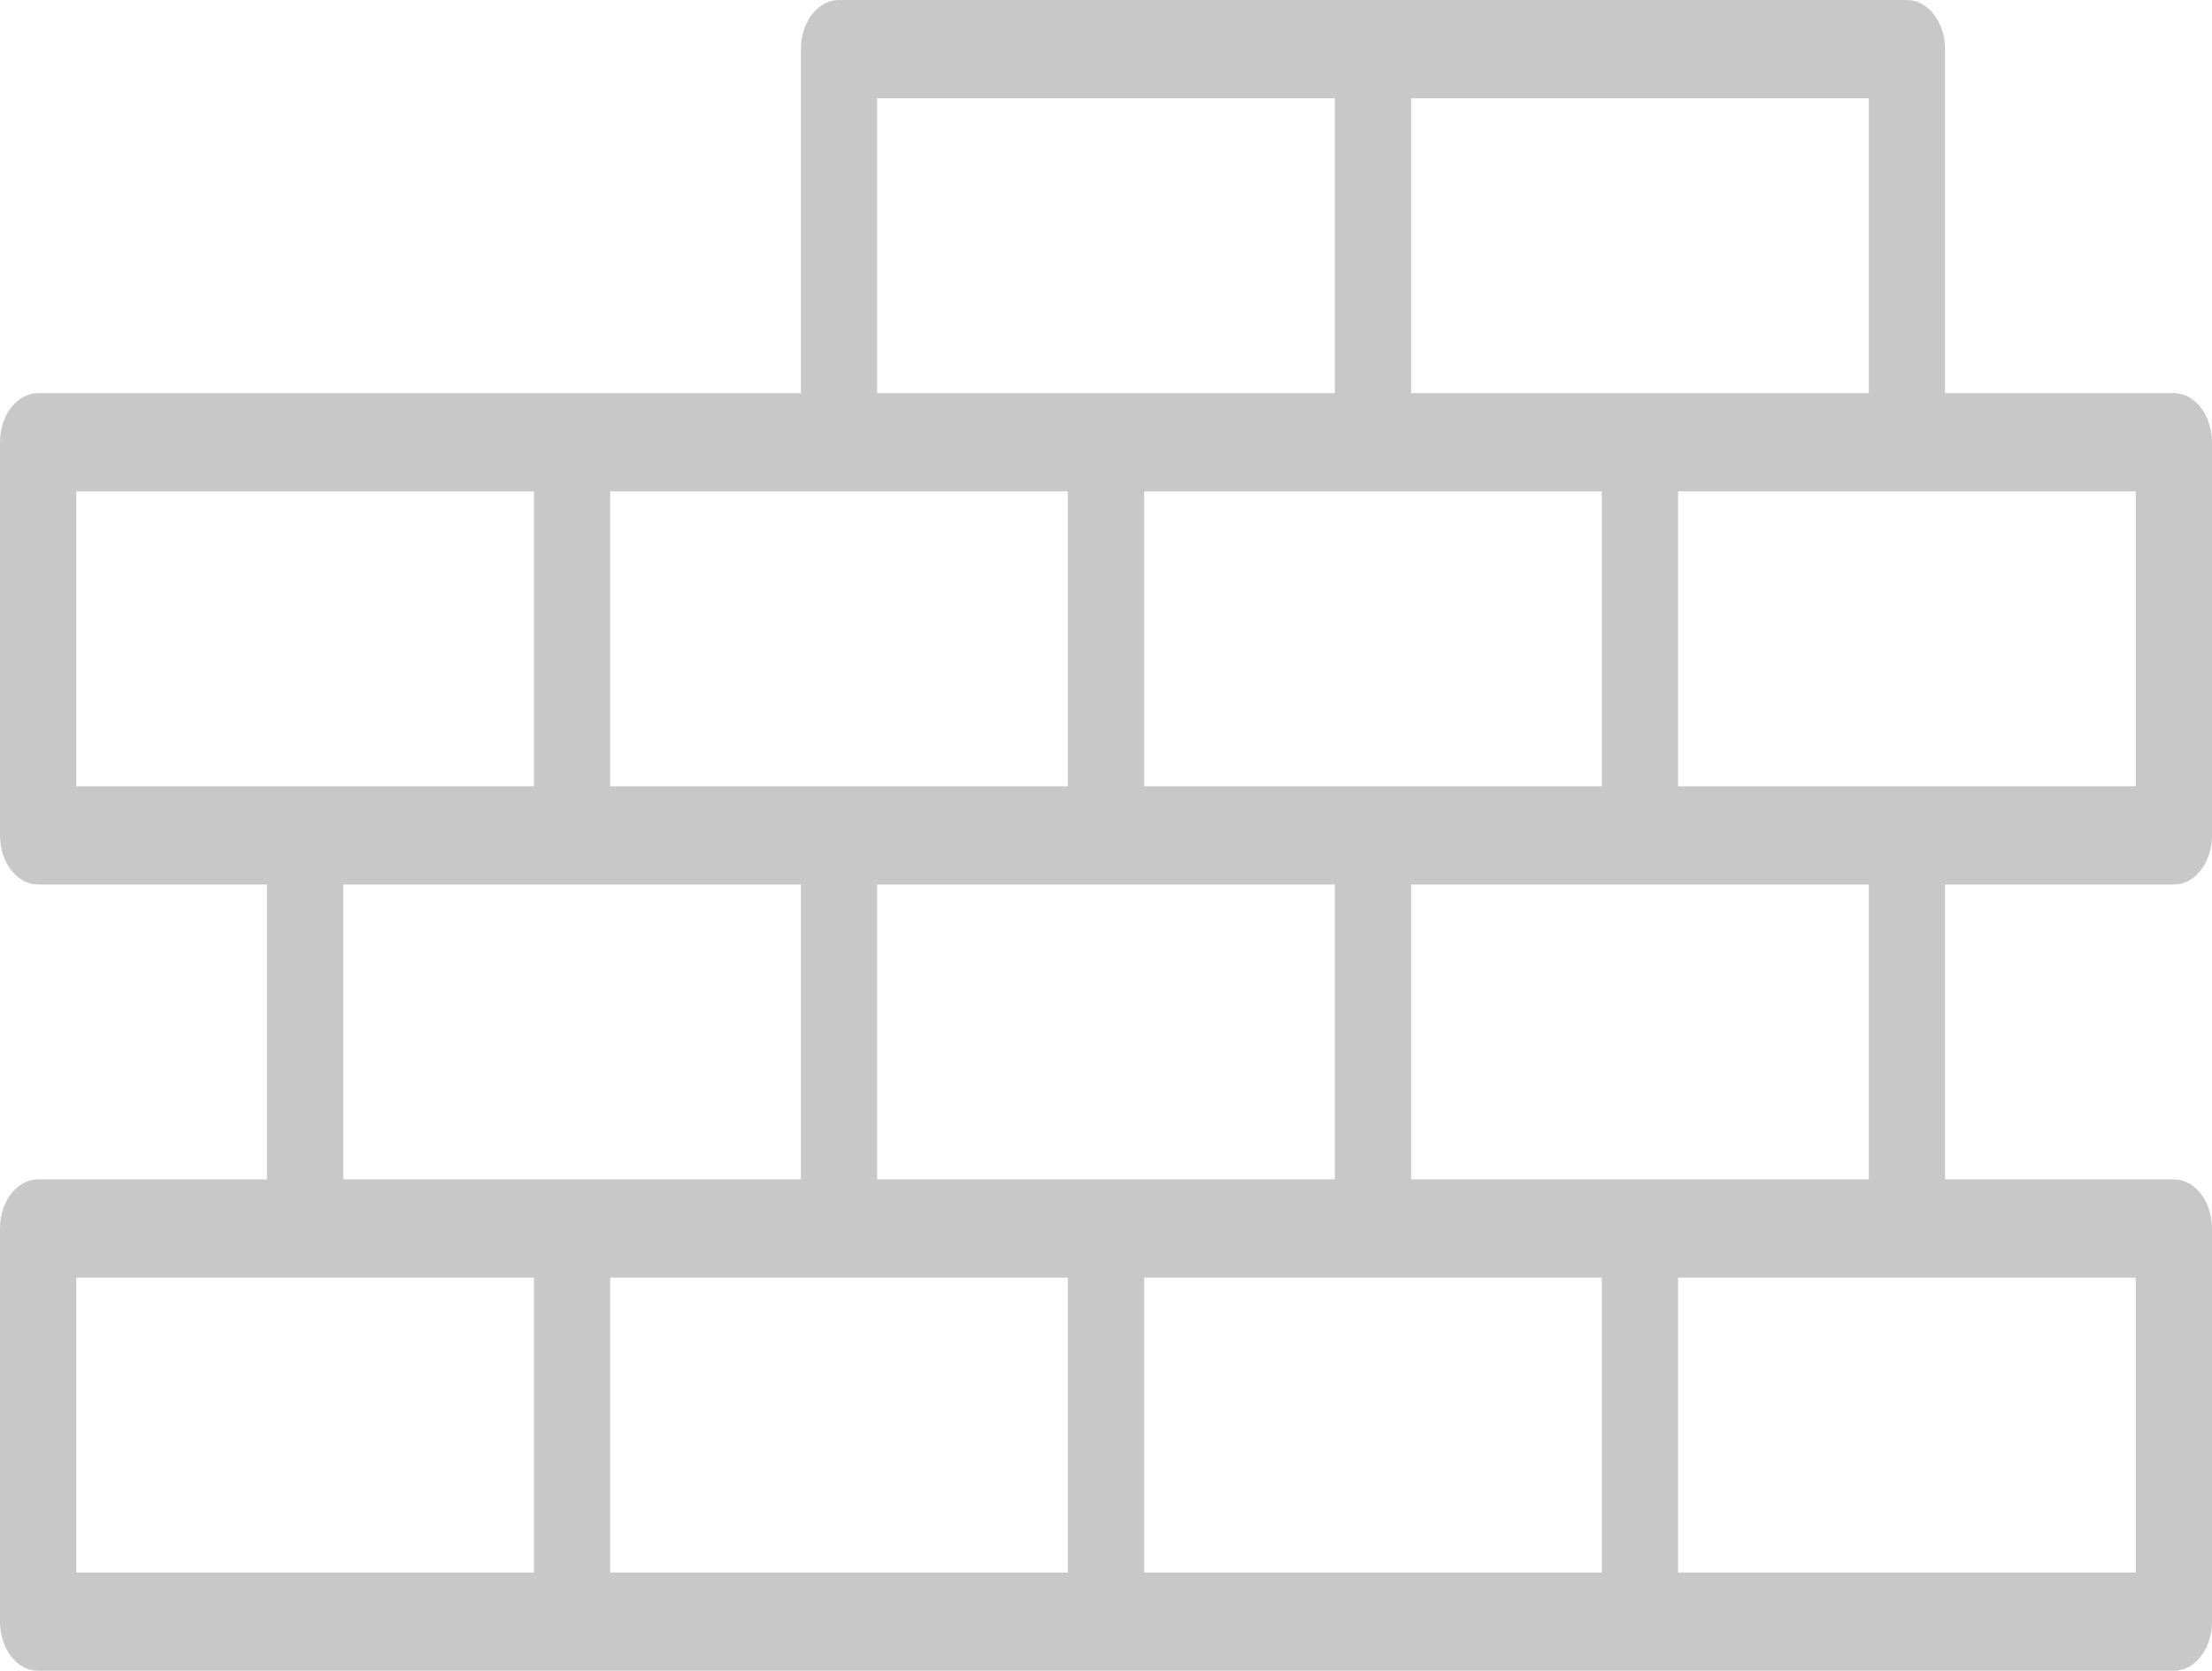 <?xml version="1.0" encoding="UTF-8"?>
<svg width="49px" height="37px" viewBox="0 0 49 37" version="1.1" xmlns="http://www.w3.org/2000/svg" xmlns:xlink="http://www.w3.org/1999/xlink">
    <!-- Generator: Sketch 41 (35326) - http://www.bohemiancoding.com/sketch -->
    <title>Shape</title>
    <desc>Created with Sketch.</desc>
    <defs></defs>
    <g id="Page-1" stroke="none" stroke-width="1" fill="none" fill-rule="evenodd">
        <g id="Expertise" transform="translate(-132, -1112)" fill="#C8C8C8">
            <g id="Group-3" transform="translate(-372, 1089)">
                <g id="blocks" transform="translate(432, 0)">
                    <g id="Group-5">
                        <g id="brickwall" transform="translate(72, 23)">
                            <g id="Layer_1">
                                <path d="M18.586,0 C18.12,6.00900735e-05 17.741,0.487 17.741,1.088 L17.741,8.706 L12.672,8.706 L0.845,8.706 C0.378,8.706 4.66496097e-05,9.193 0,9.794 L0,18.5 C4.66496097e-05,19.101 0.378,19.588 0.845,19.588 L5.914,19.588 L5.914,26.118 L0.845,26.118 C0.378,26.118 4.66496097e-05,26.605 0,27.206 L0,35.912 C4.66496097e-05,36.513 0.378,37 0.845,37 L12.672,37 L24.5,37 L36.328,37 L48.155,37 C48.622,37 49,36.513 49,35.912 L49,27.206 C49,26.605 48.622,26.118 48.155,26.118 L43.086,26.118 L43.086,19.588 L48.155,19.588 C48.622,19.588 49,19.101 49,18.5 L49,9.794 C49,9.193 48.622,8.706 48.155,8.706 L43.086,8.706 L43.086,1.088 C43.086,0.487 42.708,6.00900735e-05 42.241,0 L30.414,0 L18.586,0 Z M19.431,2.176 L29.569,2.176 L29.569,8.706 L24.559,8.706 L24.5,8.706 L19.431,8.706 L19.431,2.176 Z M31.259,2.176 L41.397,2.176 L41.397,8.706 L36.387,8.706 L36.328,8.706 L31.259,8.706 L31.259,2.176 Z M1.69,10.882 L11.828,10.882 L11.828,17.412 L1.69,17.412 L1.69,10.882 Z M13.517,10.882 L23.655,10.882 L23.655,17.412 L18.586,17.412 L13.517,17.412 L13.517,10.882 Z M25.345,10.882 L30.414,10.882 L35.483,10.882 L35.483,17.412 L30.414,17.412 L25.345,17.412 L25.345,10.882 Z M37.172,10.882 L42.241,10.882 L47.31,10.882 L47.31,17.412 L42.241,17.412 L37.172,17.412 L37.172,10.882 Z M7.603,19.588 L12.672,19.588 L17.741,19.588 L17.741,26.118 L12.732,26.118 L12.672,26.118 L7.603,26.118 L7.603,19.588 Z M19.431,19.588 L24.5,19.588 L29.569,19.588 L29.569,26.118 L24.559,26.118 L24.5,26.118 L19.431,26.118 L19.431,19.588 Z M31.259,19.588 L36.328,19.588 L41.397,19.588 L41.397,26.118 L36.387,26.118 L36.328,26.118 L31.259,26.118 L31.259,19.588 Z M1.69,28.294 L6.759,28.294 L11.828,28.294 L11.828,34.824 L1.69,34.824 L1.69,28.294 Z M13.517,28.294 L18.586,28.294 L23.655,28.294 L23.655,34.824 L13.517,34.824 L13.517,28.294 Z M25.345,28.294 L30.414,28.294 L35.483,28.294 L35.483,34.824 L25.345,34.824 L25.345,28.294 Z M37.172,28.294 L42.241,28.294 L47.31,28.294 L47.31,34.824 L37.172,34.824 L37.172,28.294 Z" id="Shape"></path>
                            </g>
                        </g>
                    </g>
                </g>
            </g>
        </g>
    </g>
</svg>